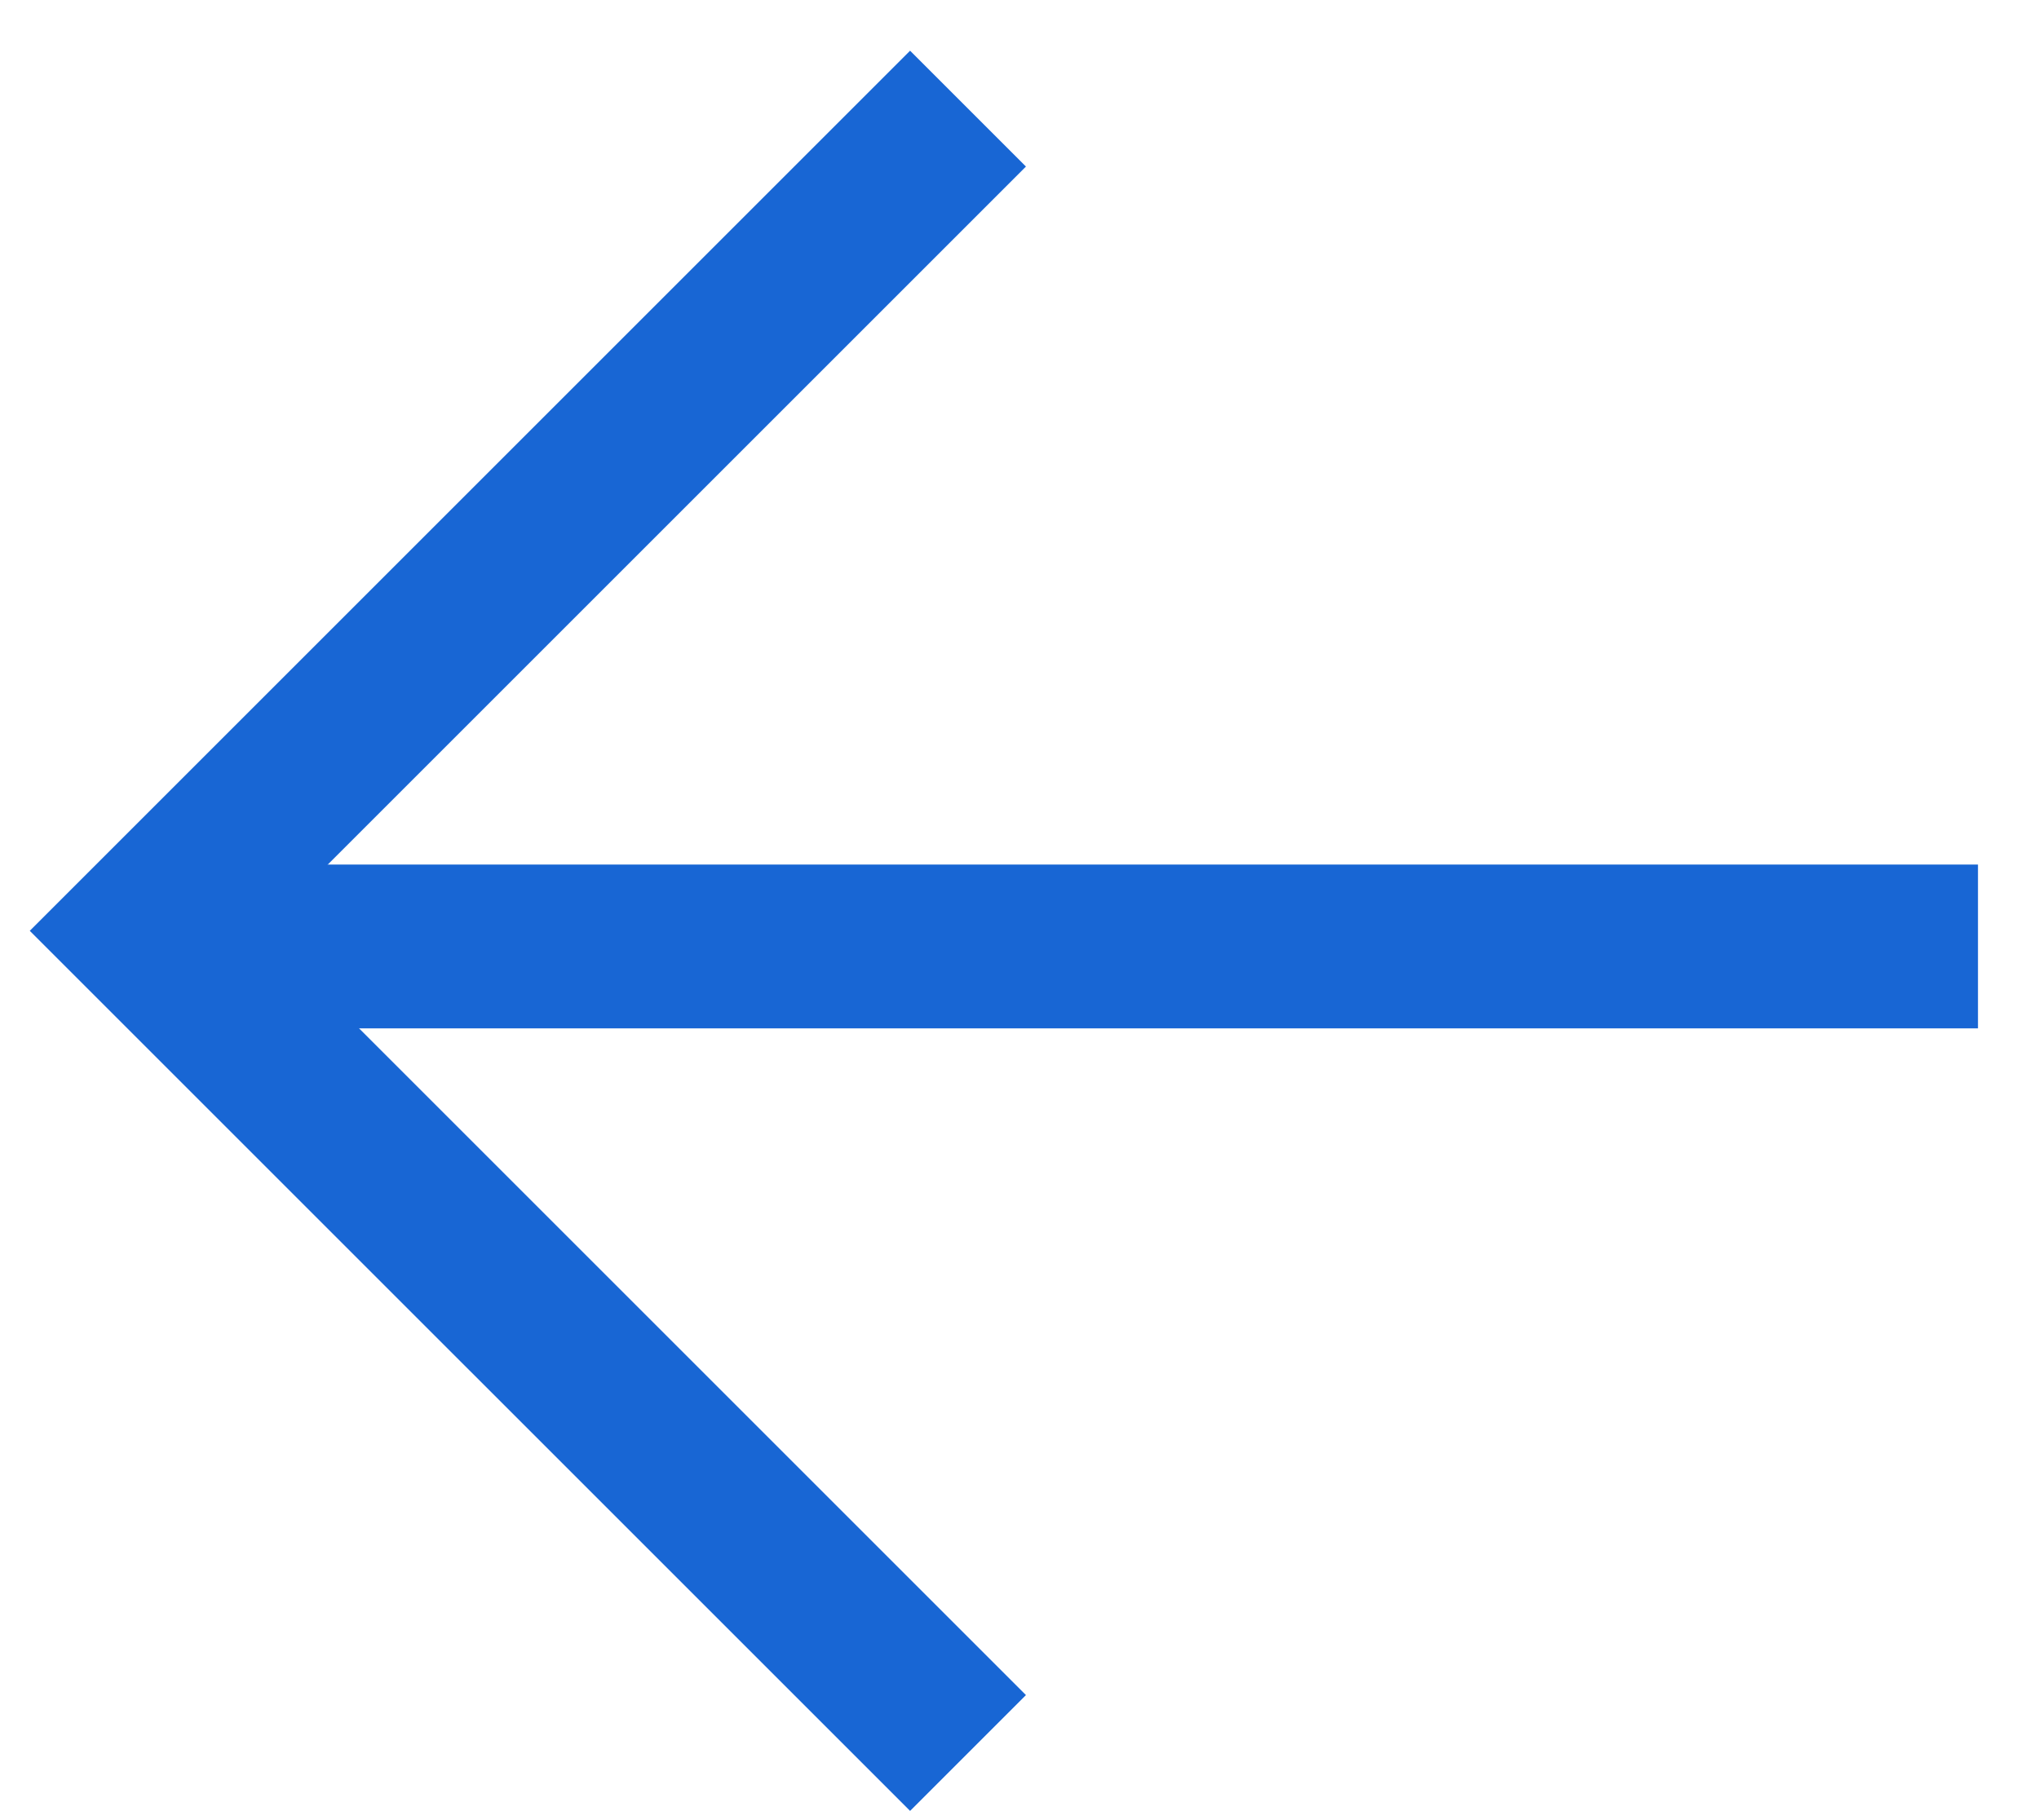 <svg width="28" height="25" viewBox="0 0 28 25" fill="none" xmlns="http://www.w3.org/2000/svg">
  <path d="M27.162 13L2.239 13" stroke="#1866D4" stroke-width="2.25"/>
  <path d="M13.293 24.078L2 12.785L13.293 1.492" stroke="#1866D4" stroke-width="2.25"/>
</svg>